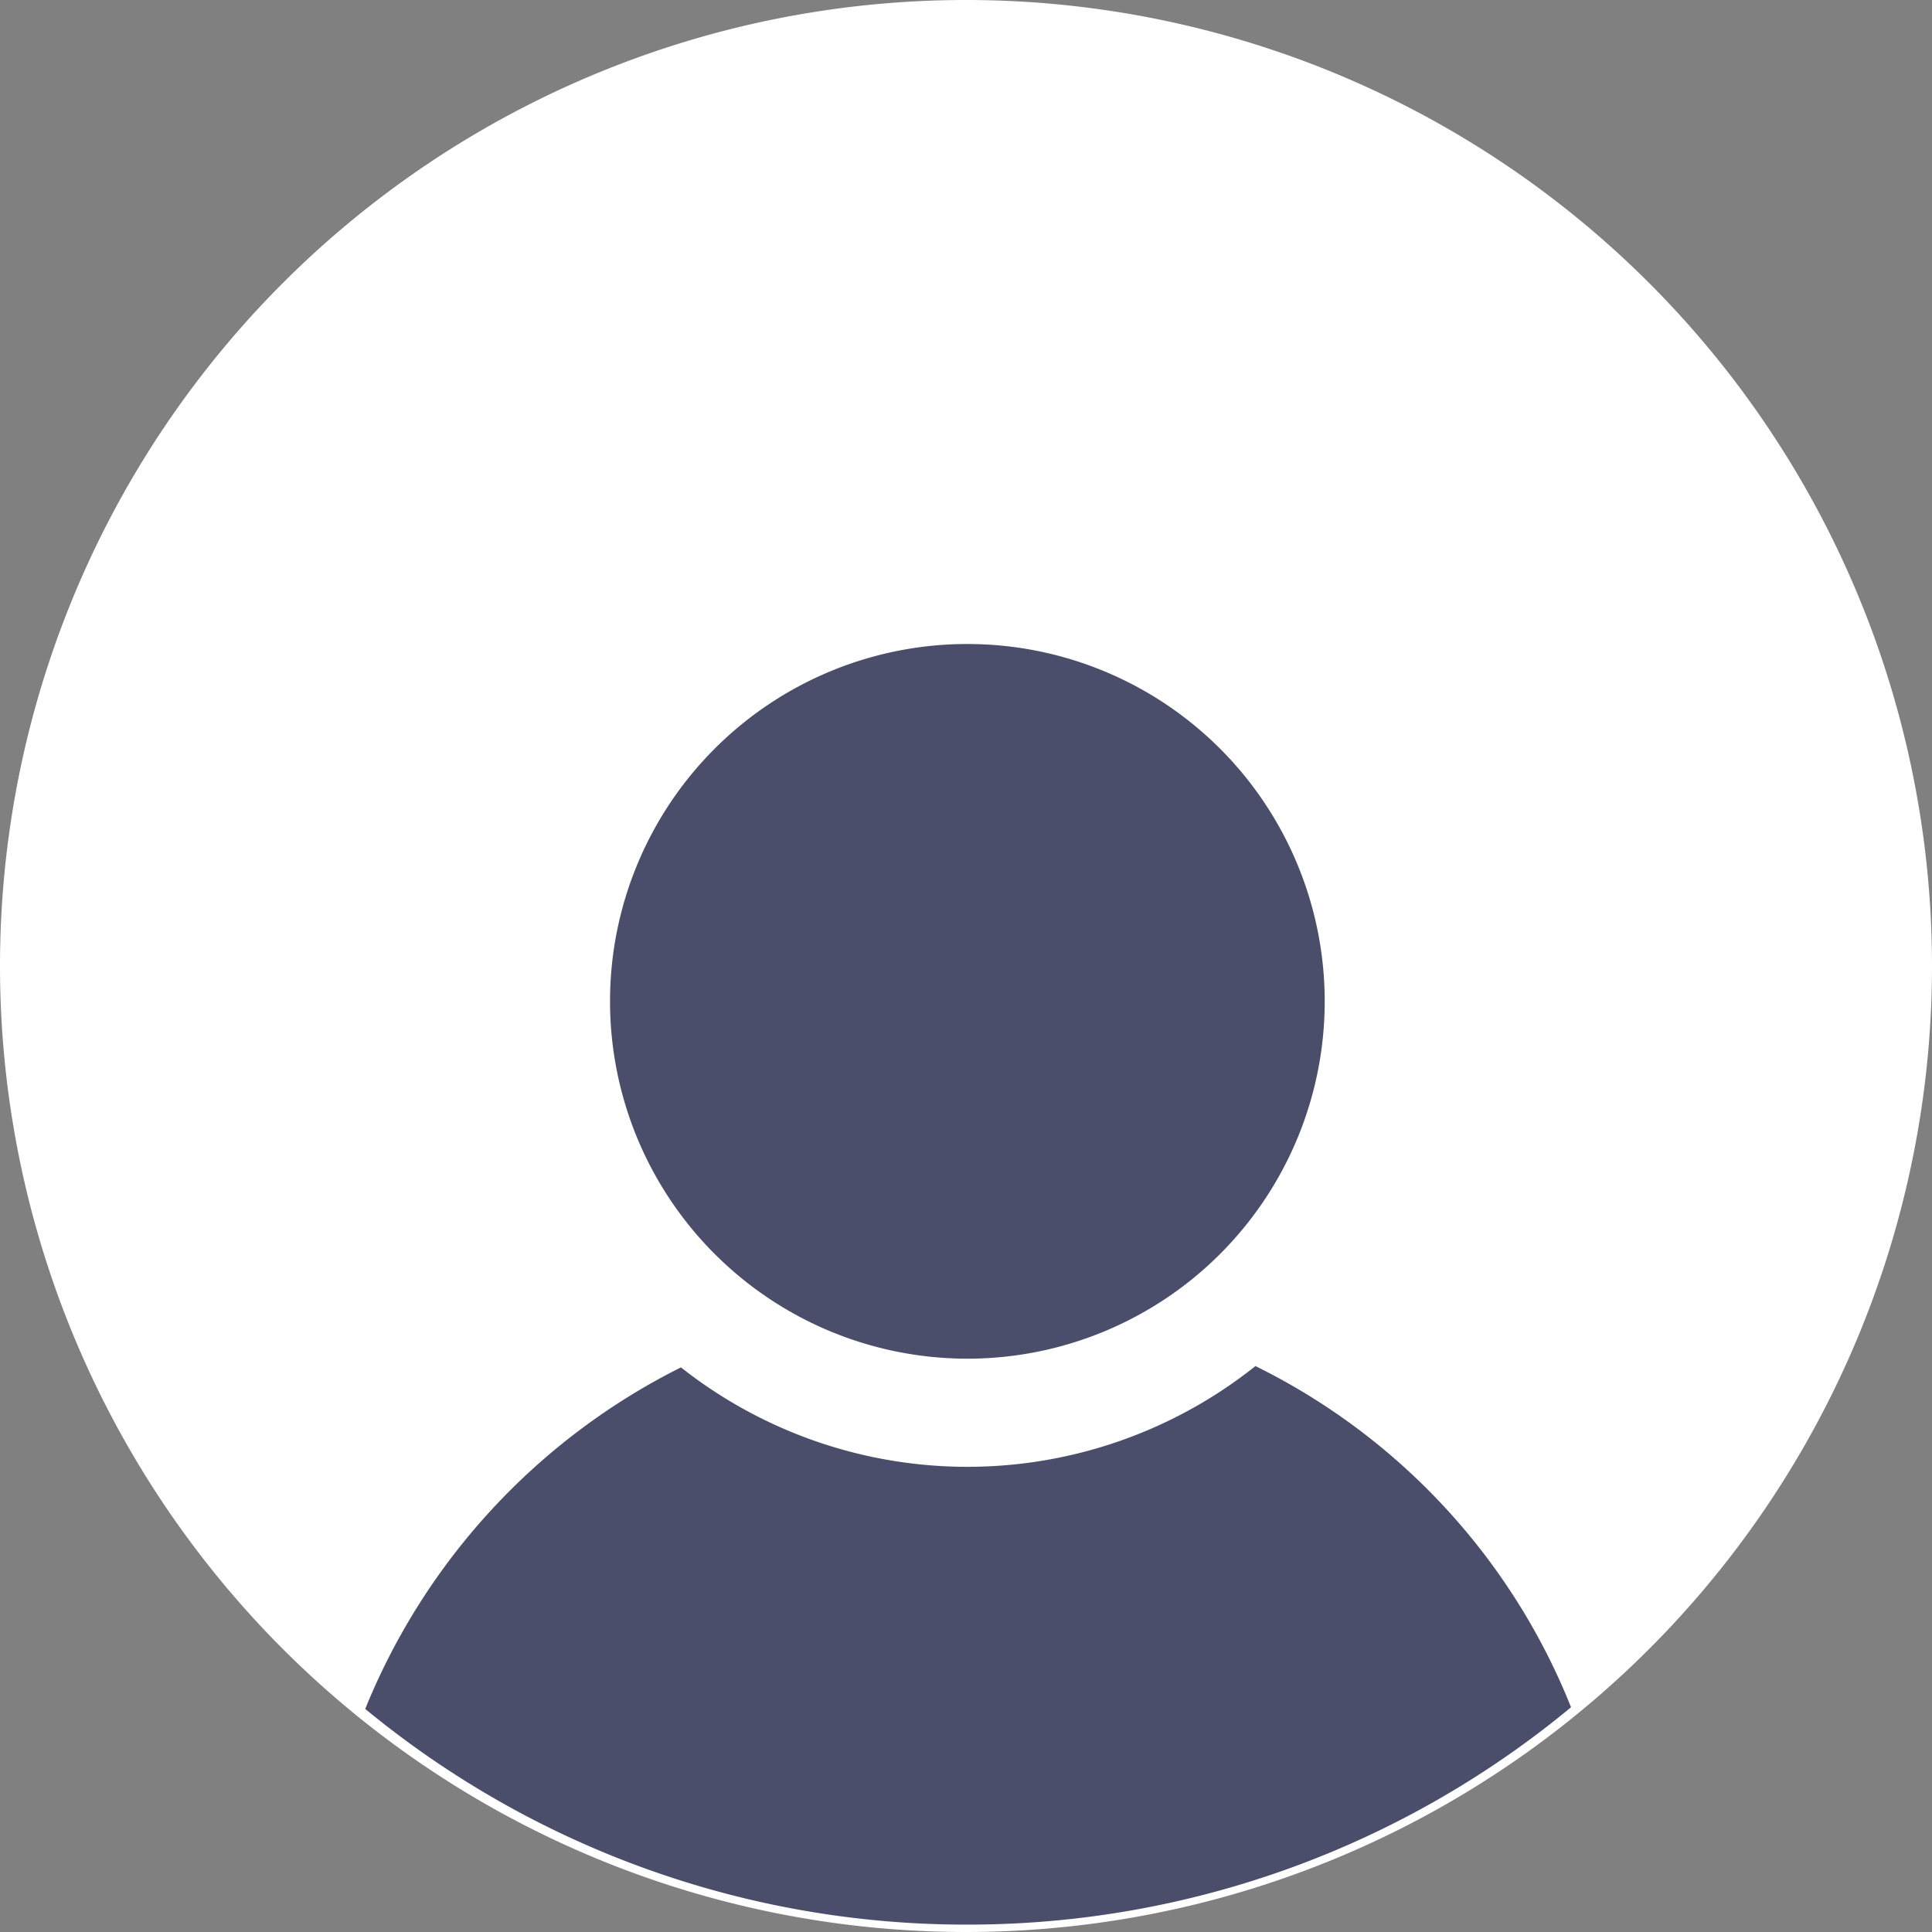 <?xml version="1.0" standalone="no"?><!DOCTYPE svg PUBLIC "-//W3C//DTD SVG 1.1//EN" "http://www.w3.org/Graphics/SVG/1.1/DTD/svg11.dtd"><svg class="icon" width="200px" height="200.00px" viewBox="0 0 1024 1024" version="1.1" xmlns="http://www.w3.org/2000/svg"><rect x="0" y="0" width="1024" height="1024" fill="#808080" stroke="none"/><path d="M512 512m-512 0a512 512 0 1 0 1024 0 512 512 0 1 0-1024 0Z" fill="#FFFFFF" /><path d="M512.725 720.128a189.397 189.397 0 1 0-189.397-189.397 189.44 189.44 0 0 0 189.397 189.397z m152.576 4.011a244.992 244.992 0 0 1-304.384 0.597 348.885 348.885 0 0 0-167.339 181.035 500.523 500.523 0 0 0 315.392 114.304h6.699a500.608 500.608 0 0 0 317.013-115.2 343.552 343.552 0 0 0-167.424-180.907z" fill="#4B4E6B" /></svg>